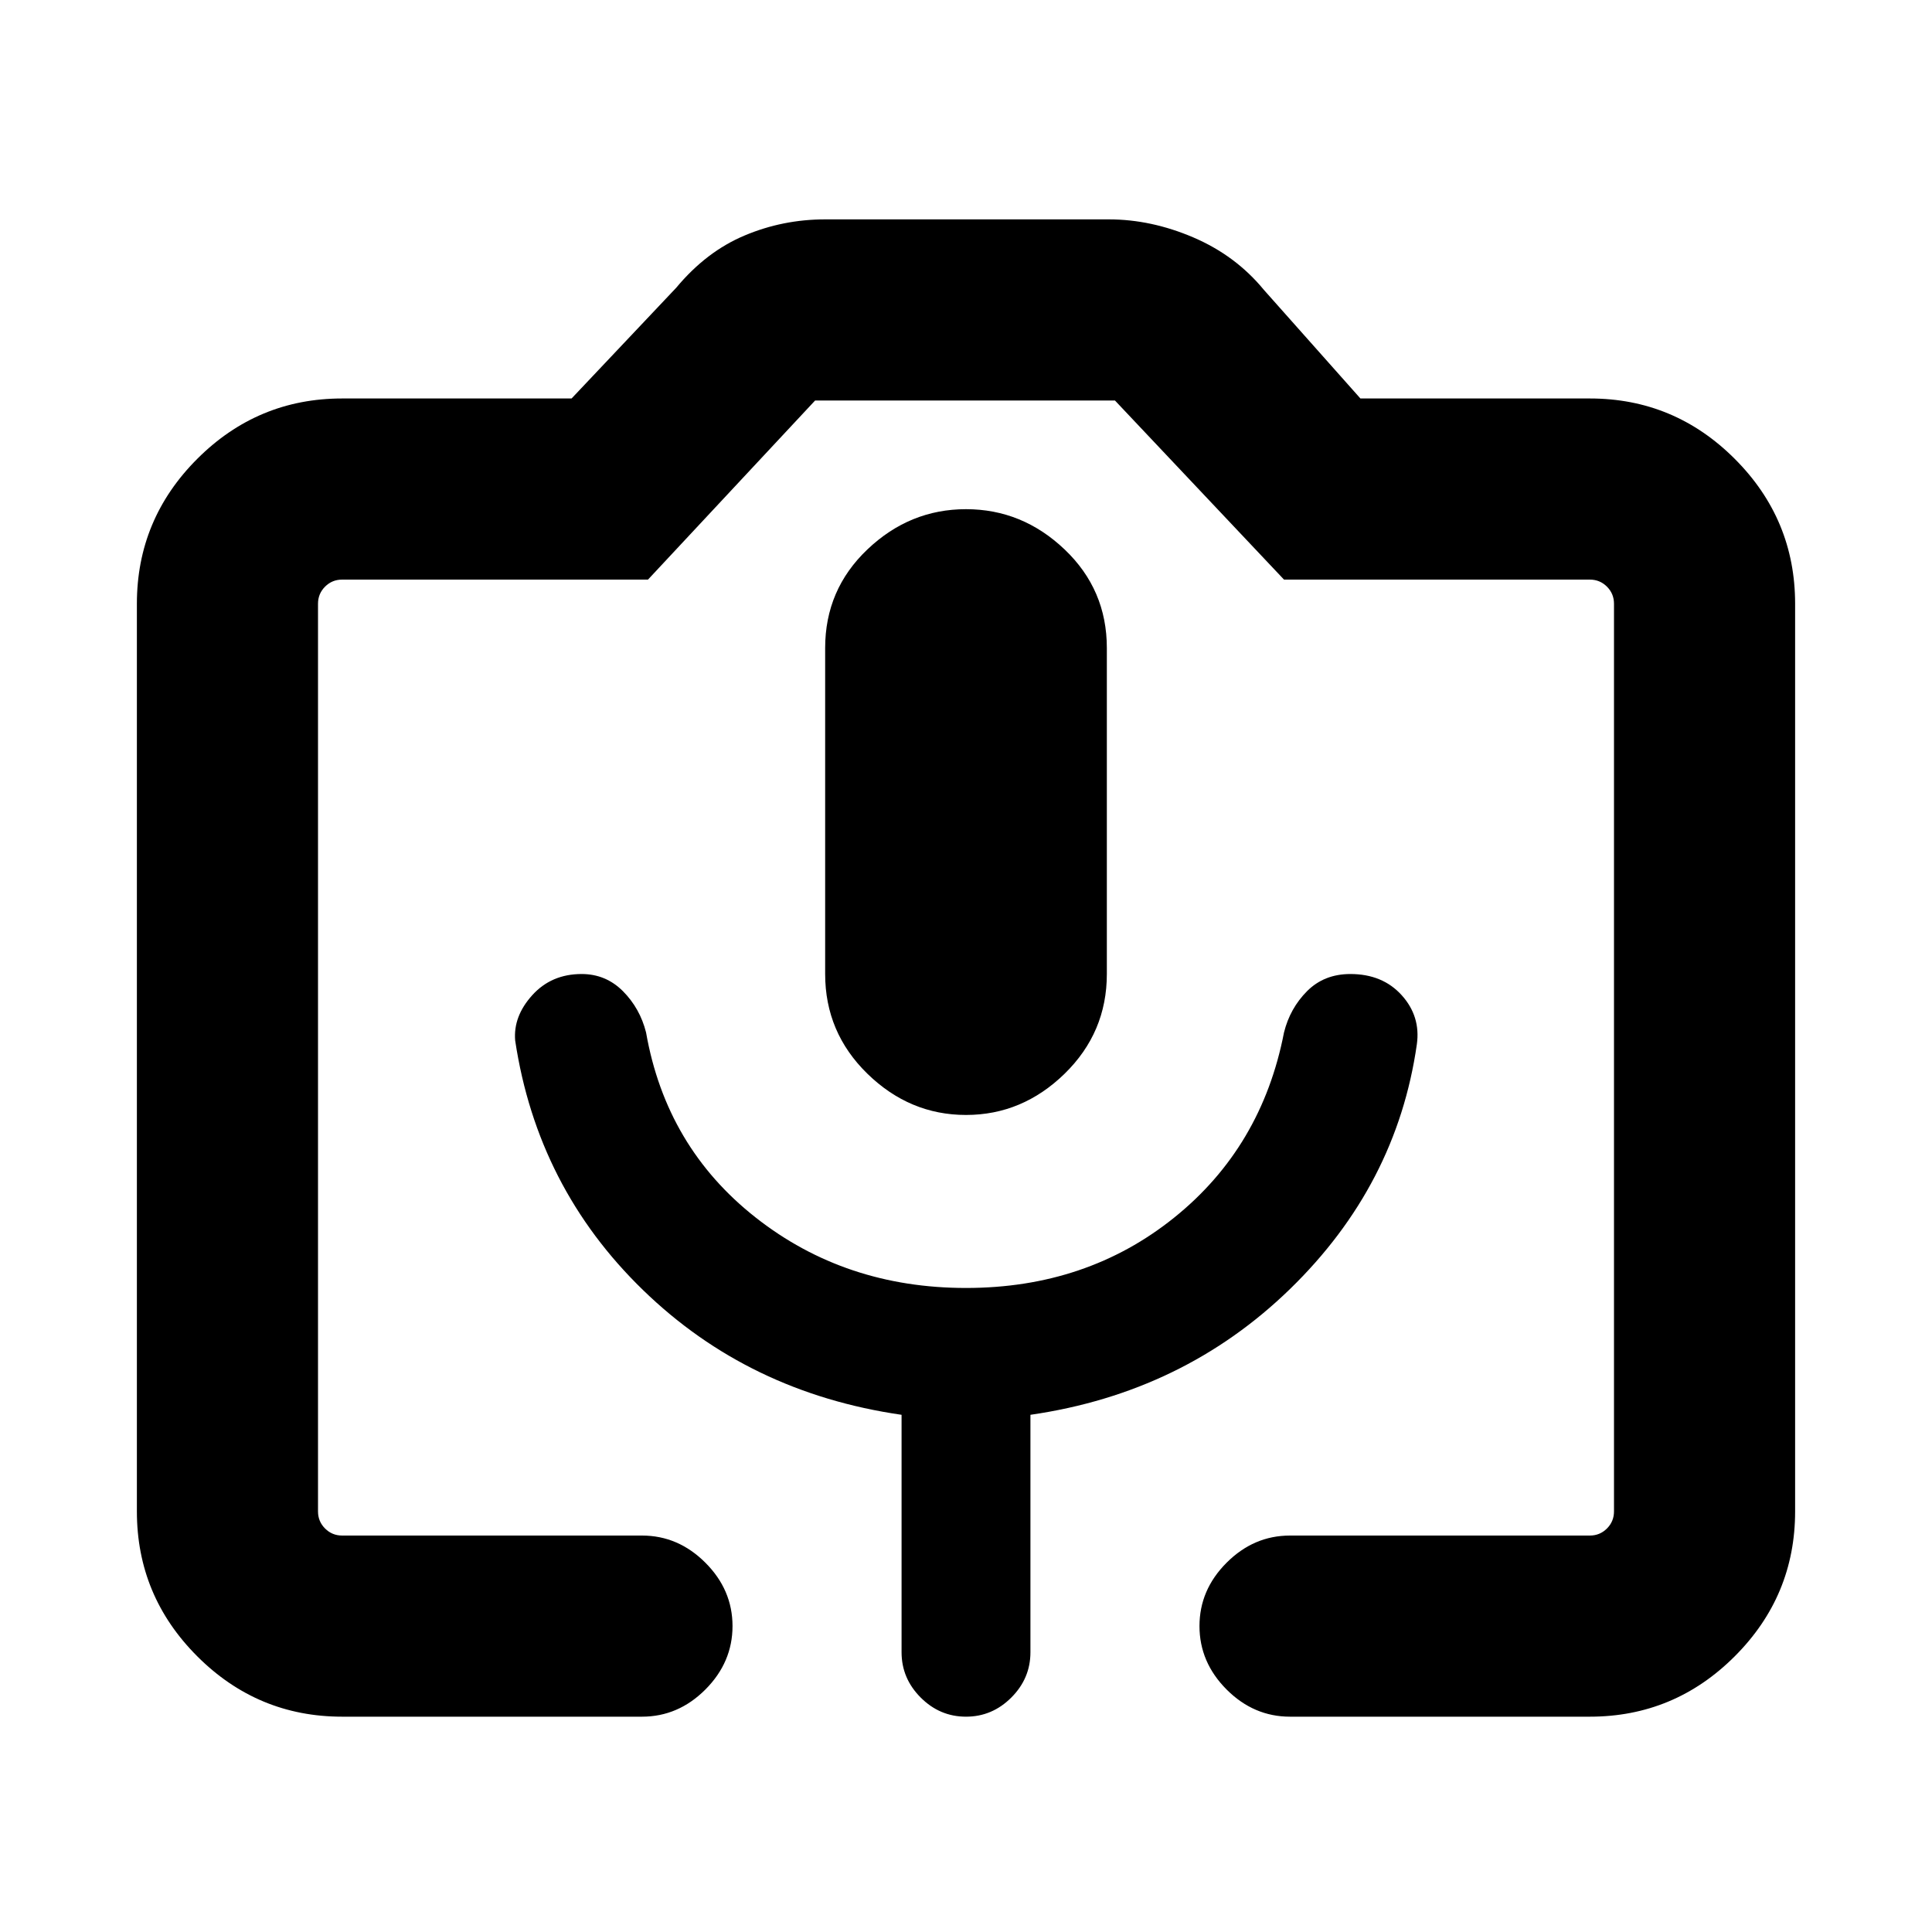 <svg xmlns="http://www.w3.org/2000/svg" height="20" width="20"><path d="M6.646 17.771H3.542Q2.667 17.771 2.042 17.146Q1.417 16.521 1.417 15.646V6.25Q1.417 5.375 2.042 4.75Q2.667 4.125 3.542 4.125H5.917L7 2.979Q7.312 2.604 7.708 2.438Q8.104 2.271 8.542 2.271H11.479Q11.917 2.271 12.354 2.458Q12.792 2.646 13.083 3L14.083 4.125H16.458Q17.333 4.125 17.958 4.75Q18.583 5.375 18.583 6.25V15.646Q18.583 16.521 17.958 17.146Q17.333 17.771 16.458 17.771H13.354Q12.979 17.771 12.698 17.49Q12.417 17.208 12.417 16.833Q12.417 16.458 12.698 16.177Q12.979 15.896 13.354 15.896H16.458Q16.562 15.896 16.635 15.823Q16.708 15.75 16.708 15.646V6.25Q16.708 6.146 16.635 6.073Q16.562 6 16.458 6H13.292L11.542 4.146H8.438L6.708 6H3.542Q3.438 6 3.365 6.073Q3.292 6.146 3.292 6.25V15.646Q3.292 15.75 3.365 15.823Q3.438 15.896 3.542 15.896H6.646Q7.021 15.896 7.302 16.177Q7.583 16.458 7.583 16.833Q7.583 17.208 7.302 17.49Q7.021 17.771 6.646 17.771ZM5.333 10.771Q5.562 12.292 6.656 13.354Q7.75 14.417 9.333 14.646V17.104Q9.333 17.375 9.531 17.573Q9.729 17.771 10 17.771Q10.271 17.771 10.469 17.573Q10.667 17.375 10.667 17.104V14.646Q12.25 14.417 13.354 13.344Q14.458 12.271 14.667 10.812Q14.708 10.521 14.51 10.302Q14.312 10.083 13.979 10.083Q13.708 10.083 13.531 10.26Q13.354 10.438 13.292 10.688Q13.062 11.875 12.156 12.604Q11.25 13.333 10 13.333Q8.75 13.333 7.823 12.604Q6.896 11.875 6.688 10.688Q6.625 10.438 6.448 10.26Q6.271 10.083 6.021 10.083Q5.708 10.083 5.51 10.302Q5.312 10.521 5.333 10.771ZM10 11.542Q10.583 11.542 11.021 11.115Q11.458 10.688 11.458 10.083V6.708Q11.458 6.104 11.021 5.688Q10.583 5.271 10 5.271Q9.417 5.271 8.979 5.688Q8.542 6.104 8.542 6.708V10.083Q8.542 10.688 8.979 11.115Q9.417 11.542 10 11.542ZM3.542 15.896H6.708H8.438H11.542H13.292H16.458Q16.562 15.896 16.635 15.896Q16.708 15.896 16.708 15.896Q16.708 15.896 16.635 15.896Q16.562 15.896 16.458 15.896H12.417H7.583H3.542Q3.438 15.896 3.365 15.896Q3.292 15.896 3.292 15.896Q3.292 15.896 3.365 15.896Q3.438 15.896 3.542 15.896Z"/></svg>